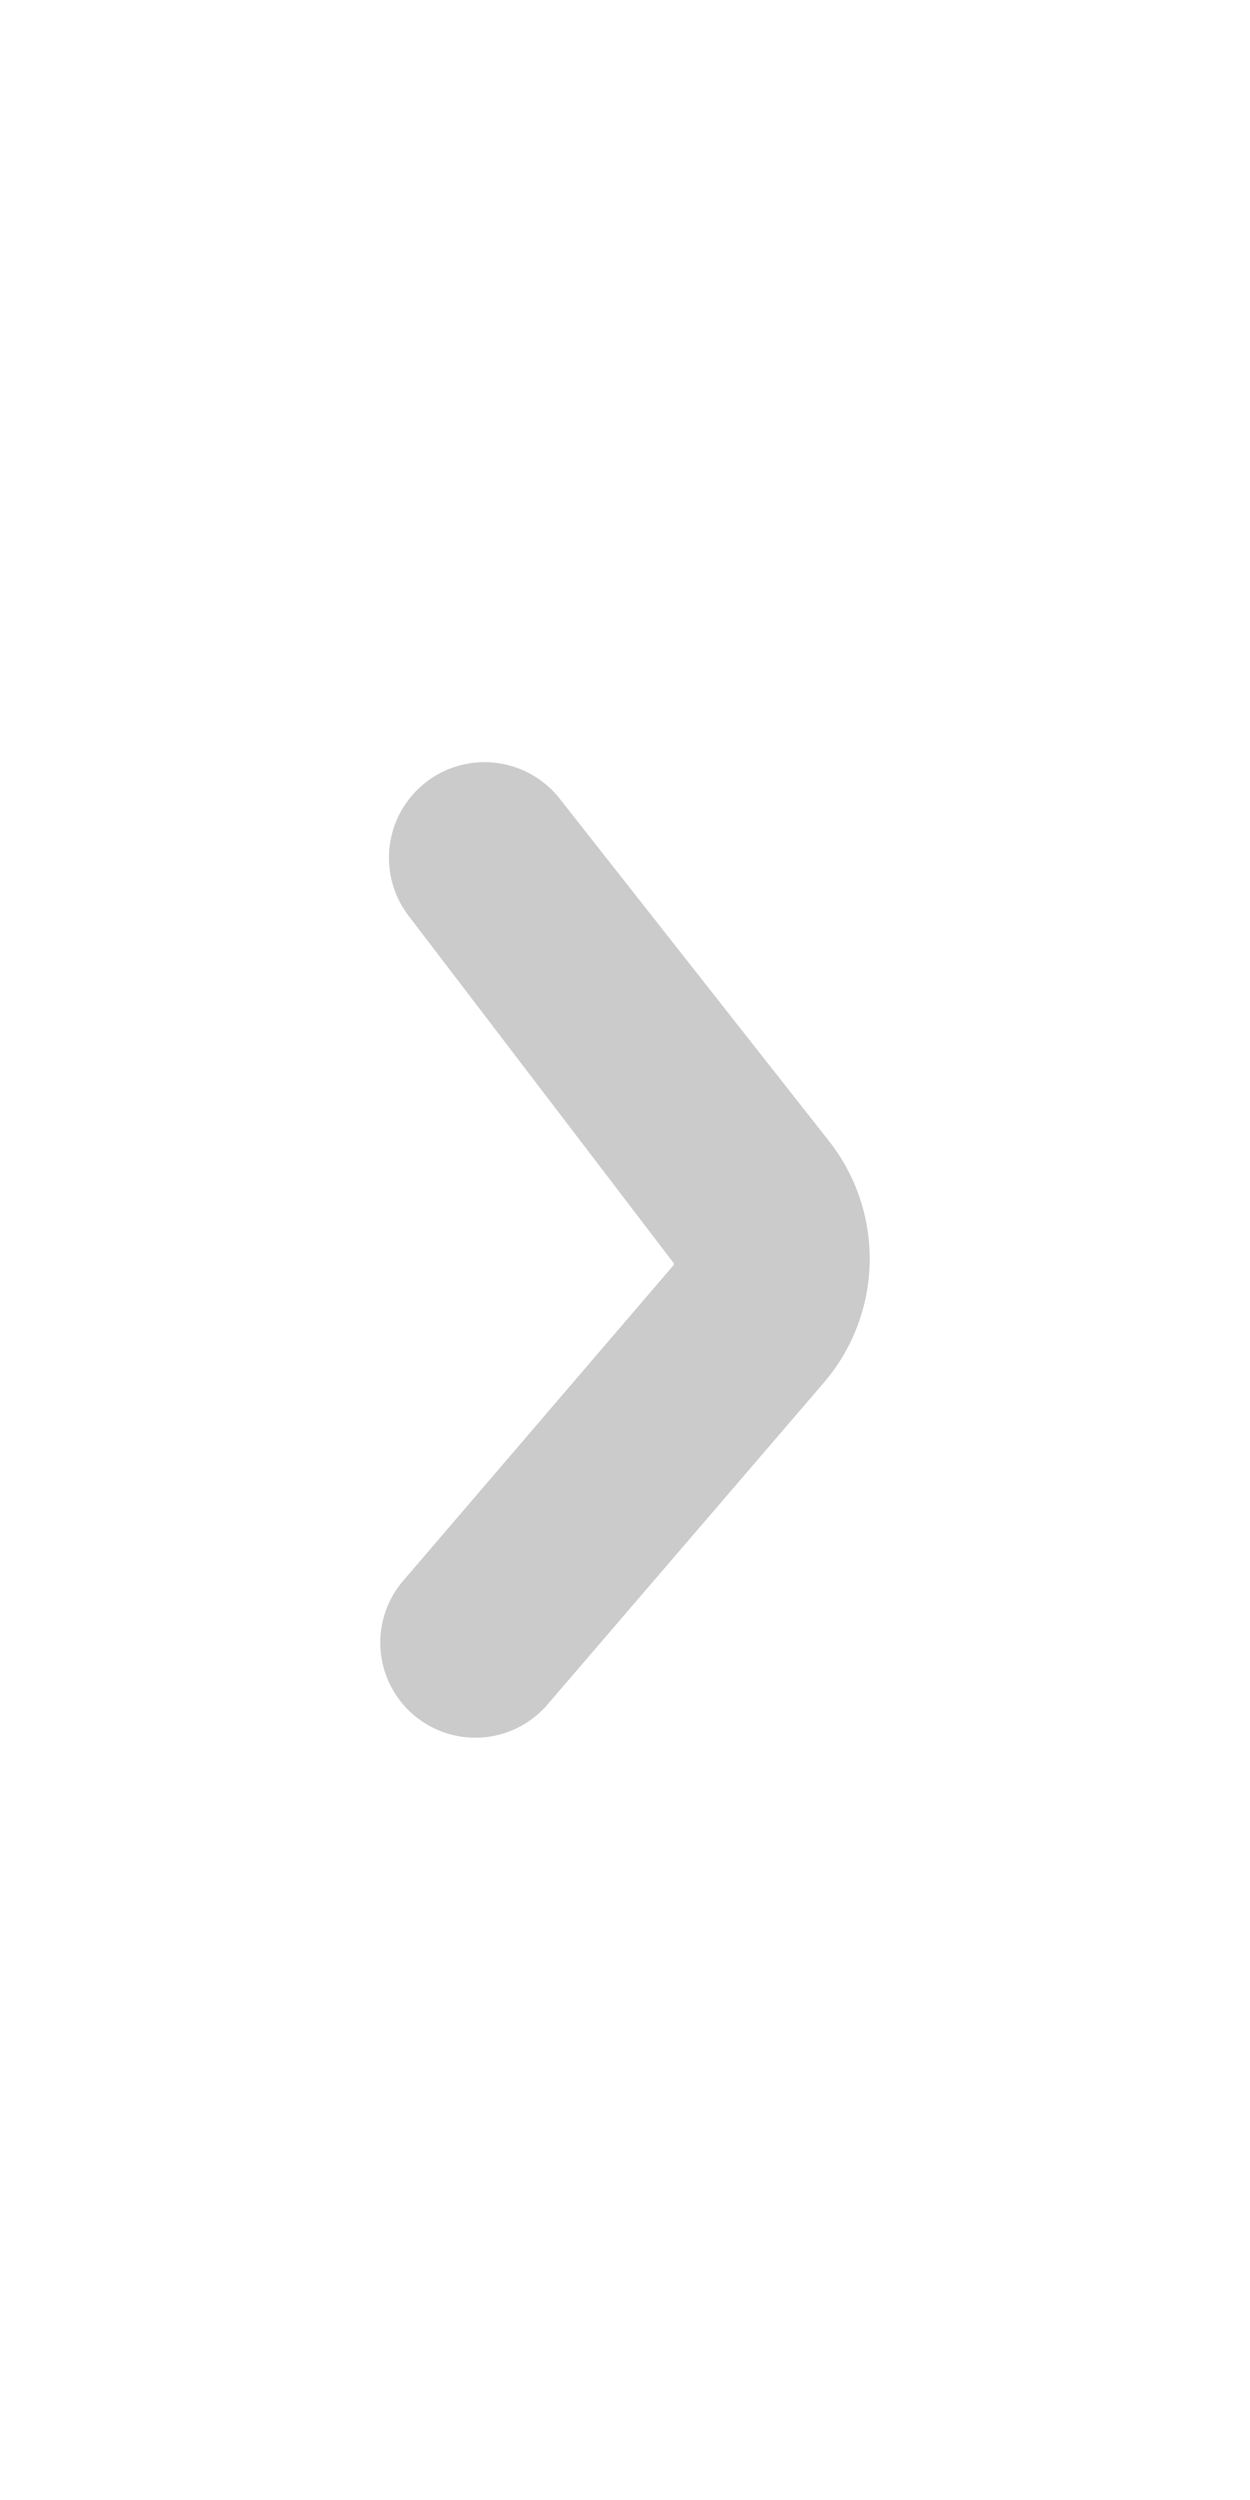 <?xml version="1.0" encoding="UTF-8" standalone="no"?>
<svg version="1.1" xmlns="http://www.w3.org/2000/svg" viewBox="-19.45 -19.4 63.8 88.6" width="50" height="100">
    <path style="fill:#000000;fill-opacity:0;stroke:#cbcbcb;stroke-width:9.7;stroke-dasharray:none;stroke-opacity:1;paint-order:markers stroke fill"
      d="M 5.258,4.898 18.783,22.618 a 4.945,4.945 91.618 0 1 -0.176,6.217 L 4.81,44.939 a 0.002,0.002 40.619 0 0 0.003,0.003 L 18.916,28.516 a 4.867,4.867 91.231 0 0 0.133,-6.179 L 5.304,4.862 a 0.029,0.029 142.23 0 0 -0.046,0.036 z"></path>
</svg>
